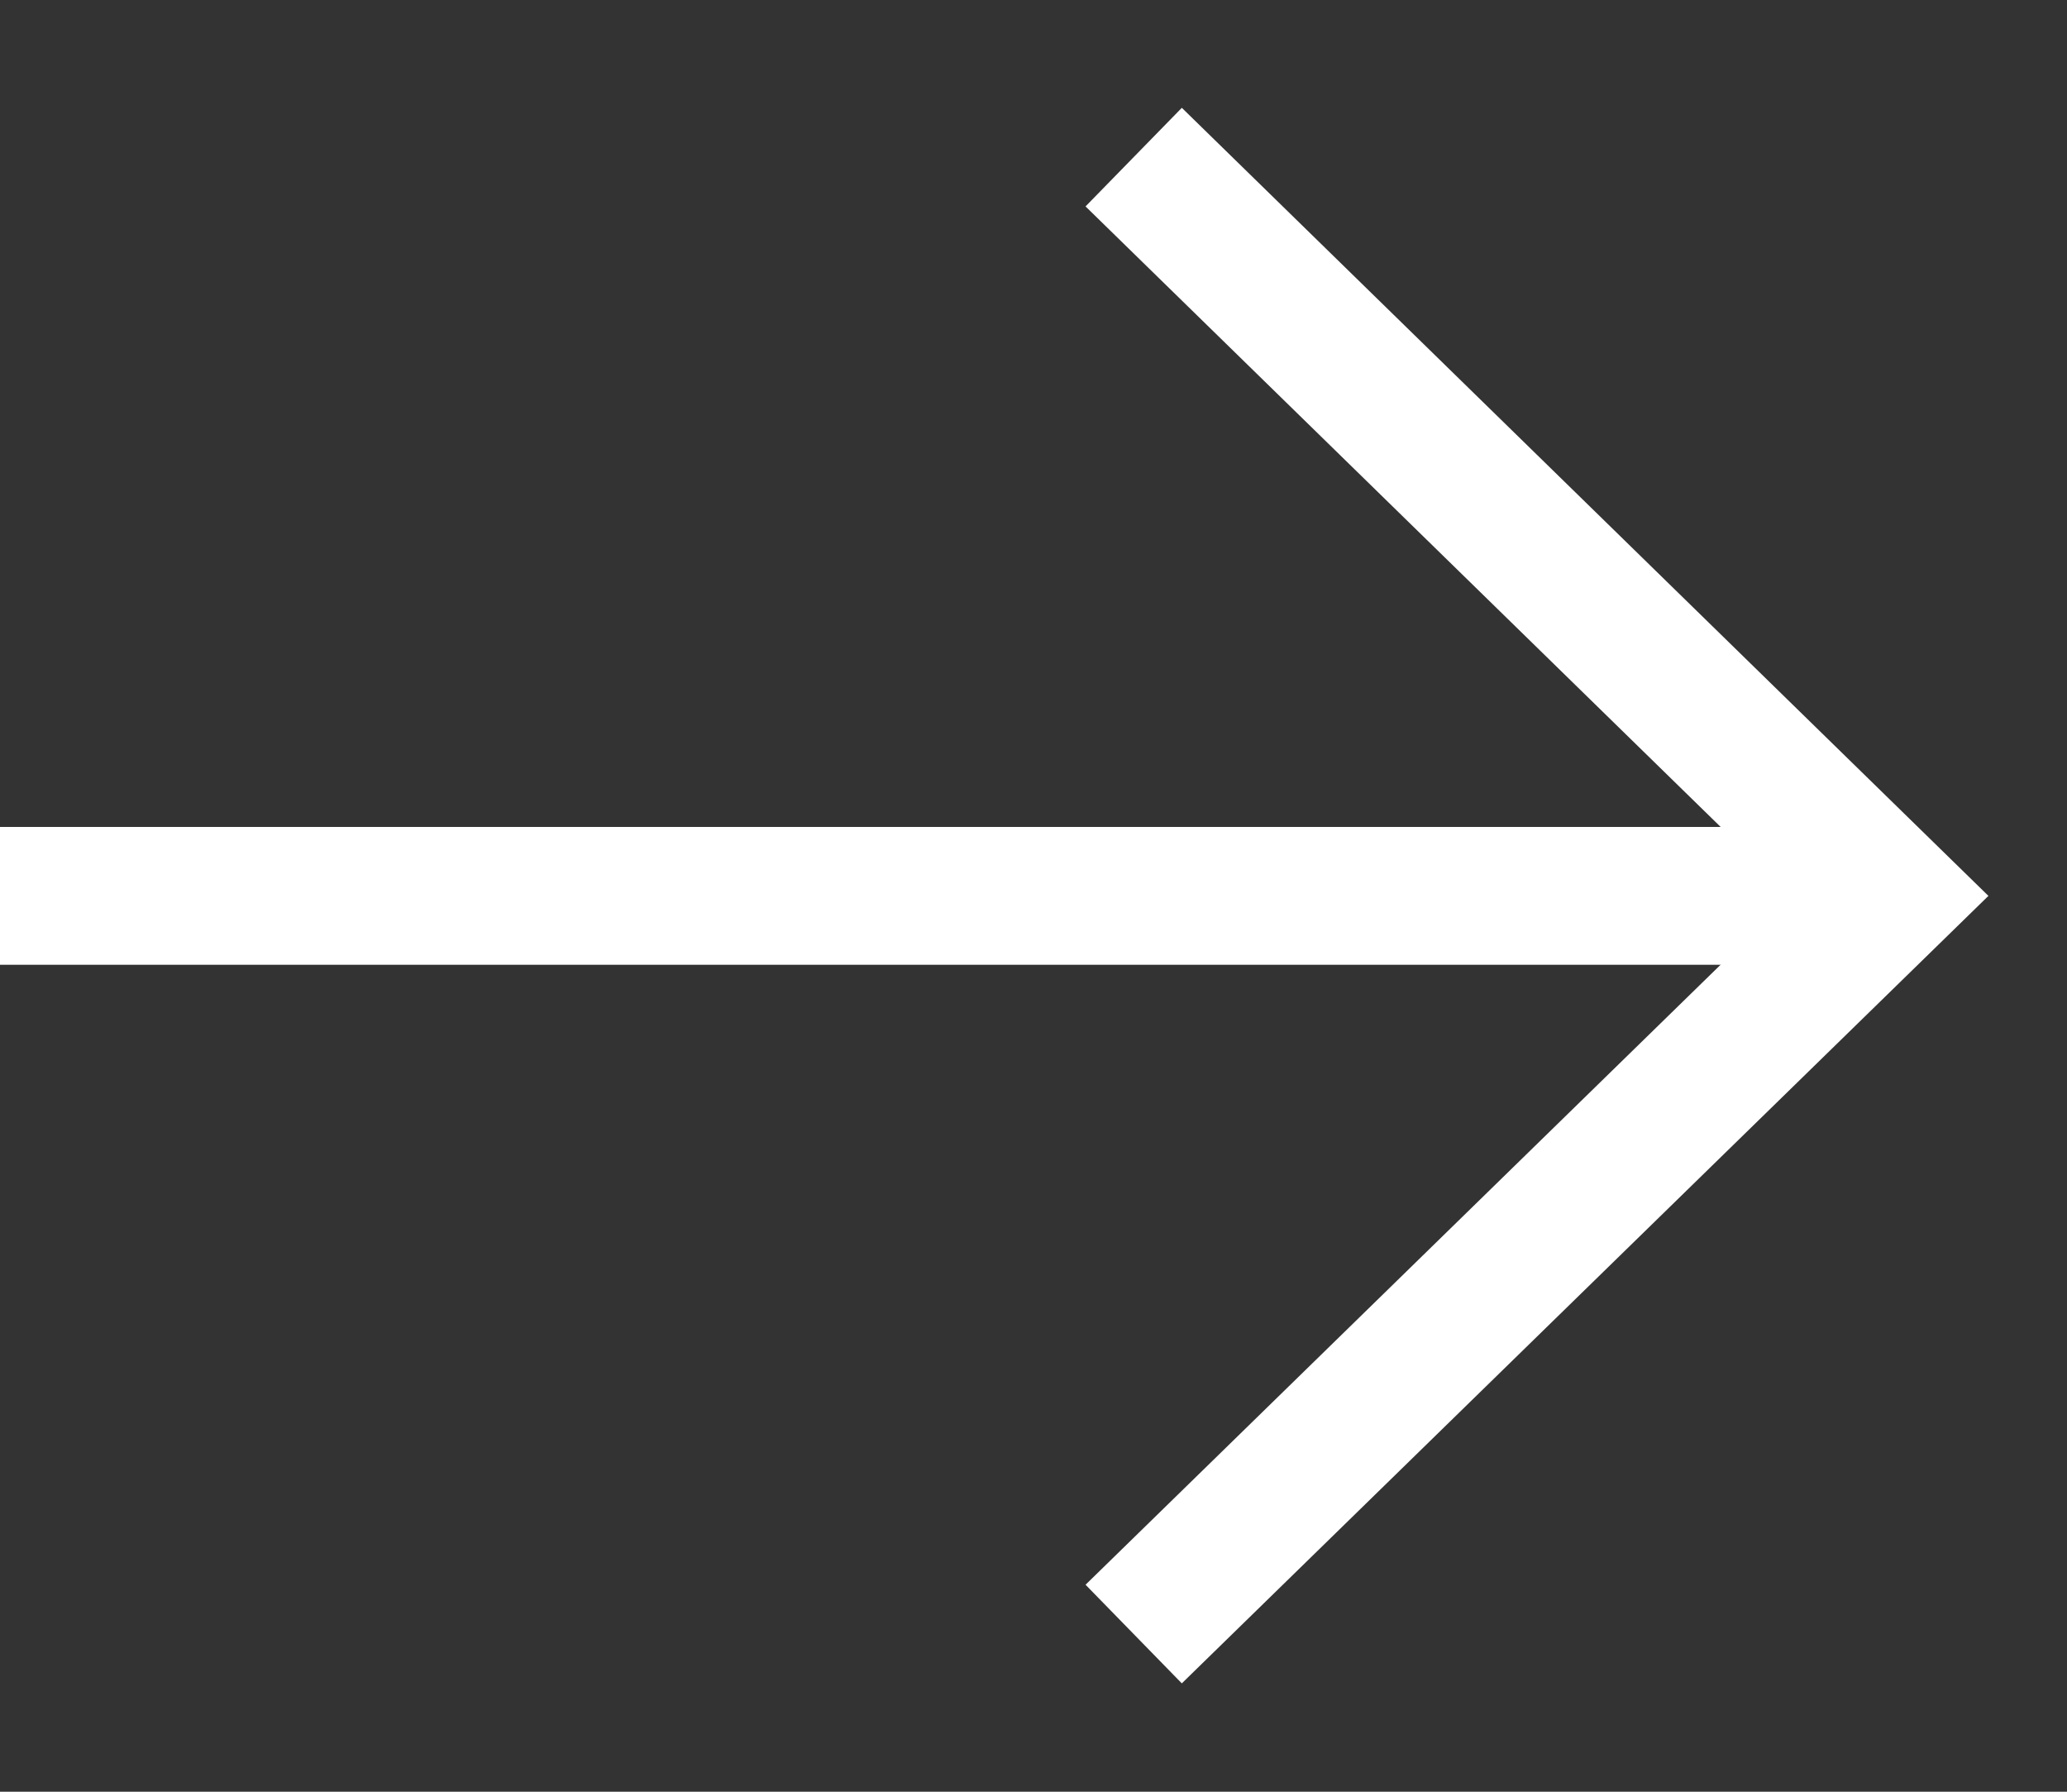 <svg width="15" height="13" viewBox="0 0 15 13" fill="none" xmlns="http://www.w3.org/2000/svg">
<rect x="0" y="0" width="15" height="13" fill="#333333" stroke="none"/>
<path d="M8.227 1.14L13.714 6.5L8.227 11.856" stroke="white" stroke-miterlimit="10"/>
<path d="M0 6.5H13.481" stroke="white" stroke-miterlimit="10"/>
</svg>
